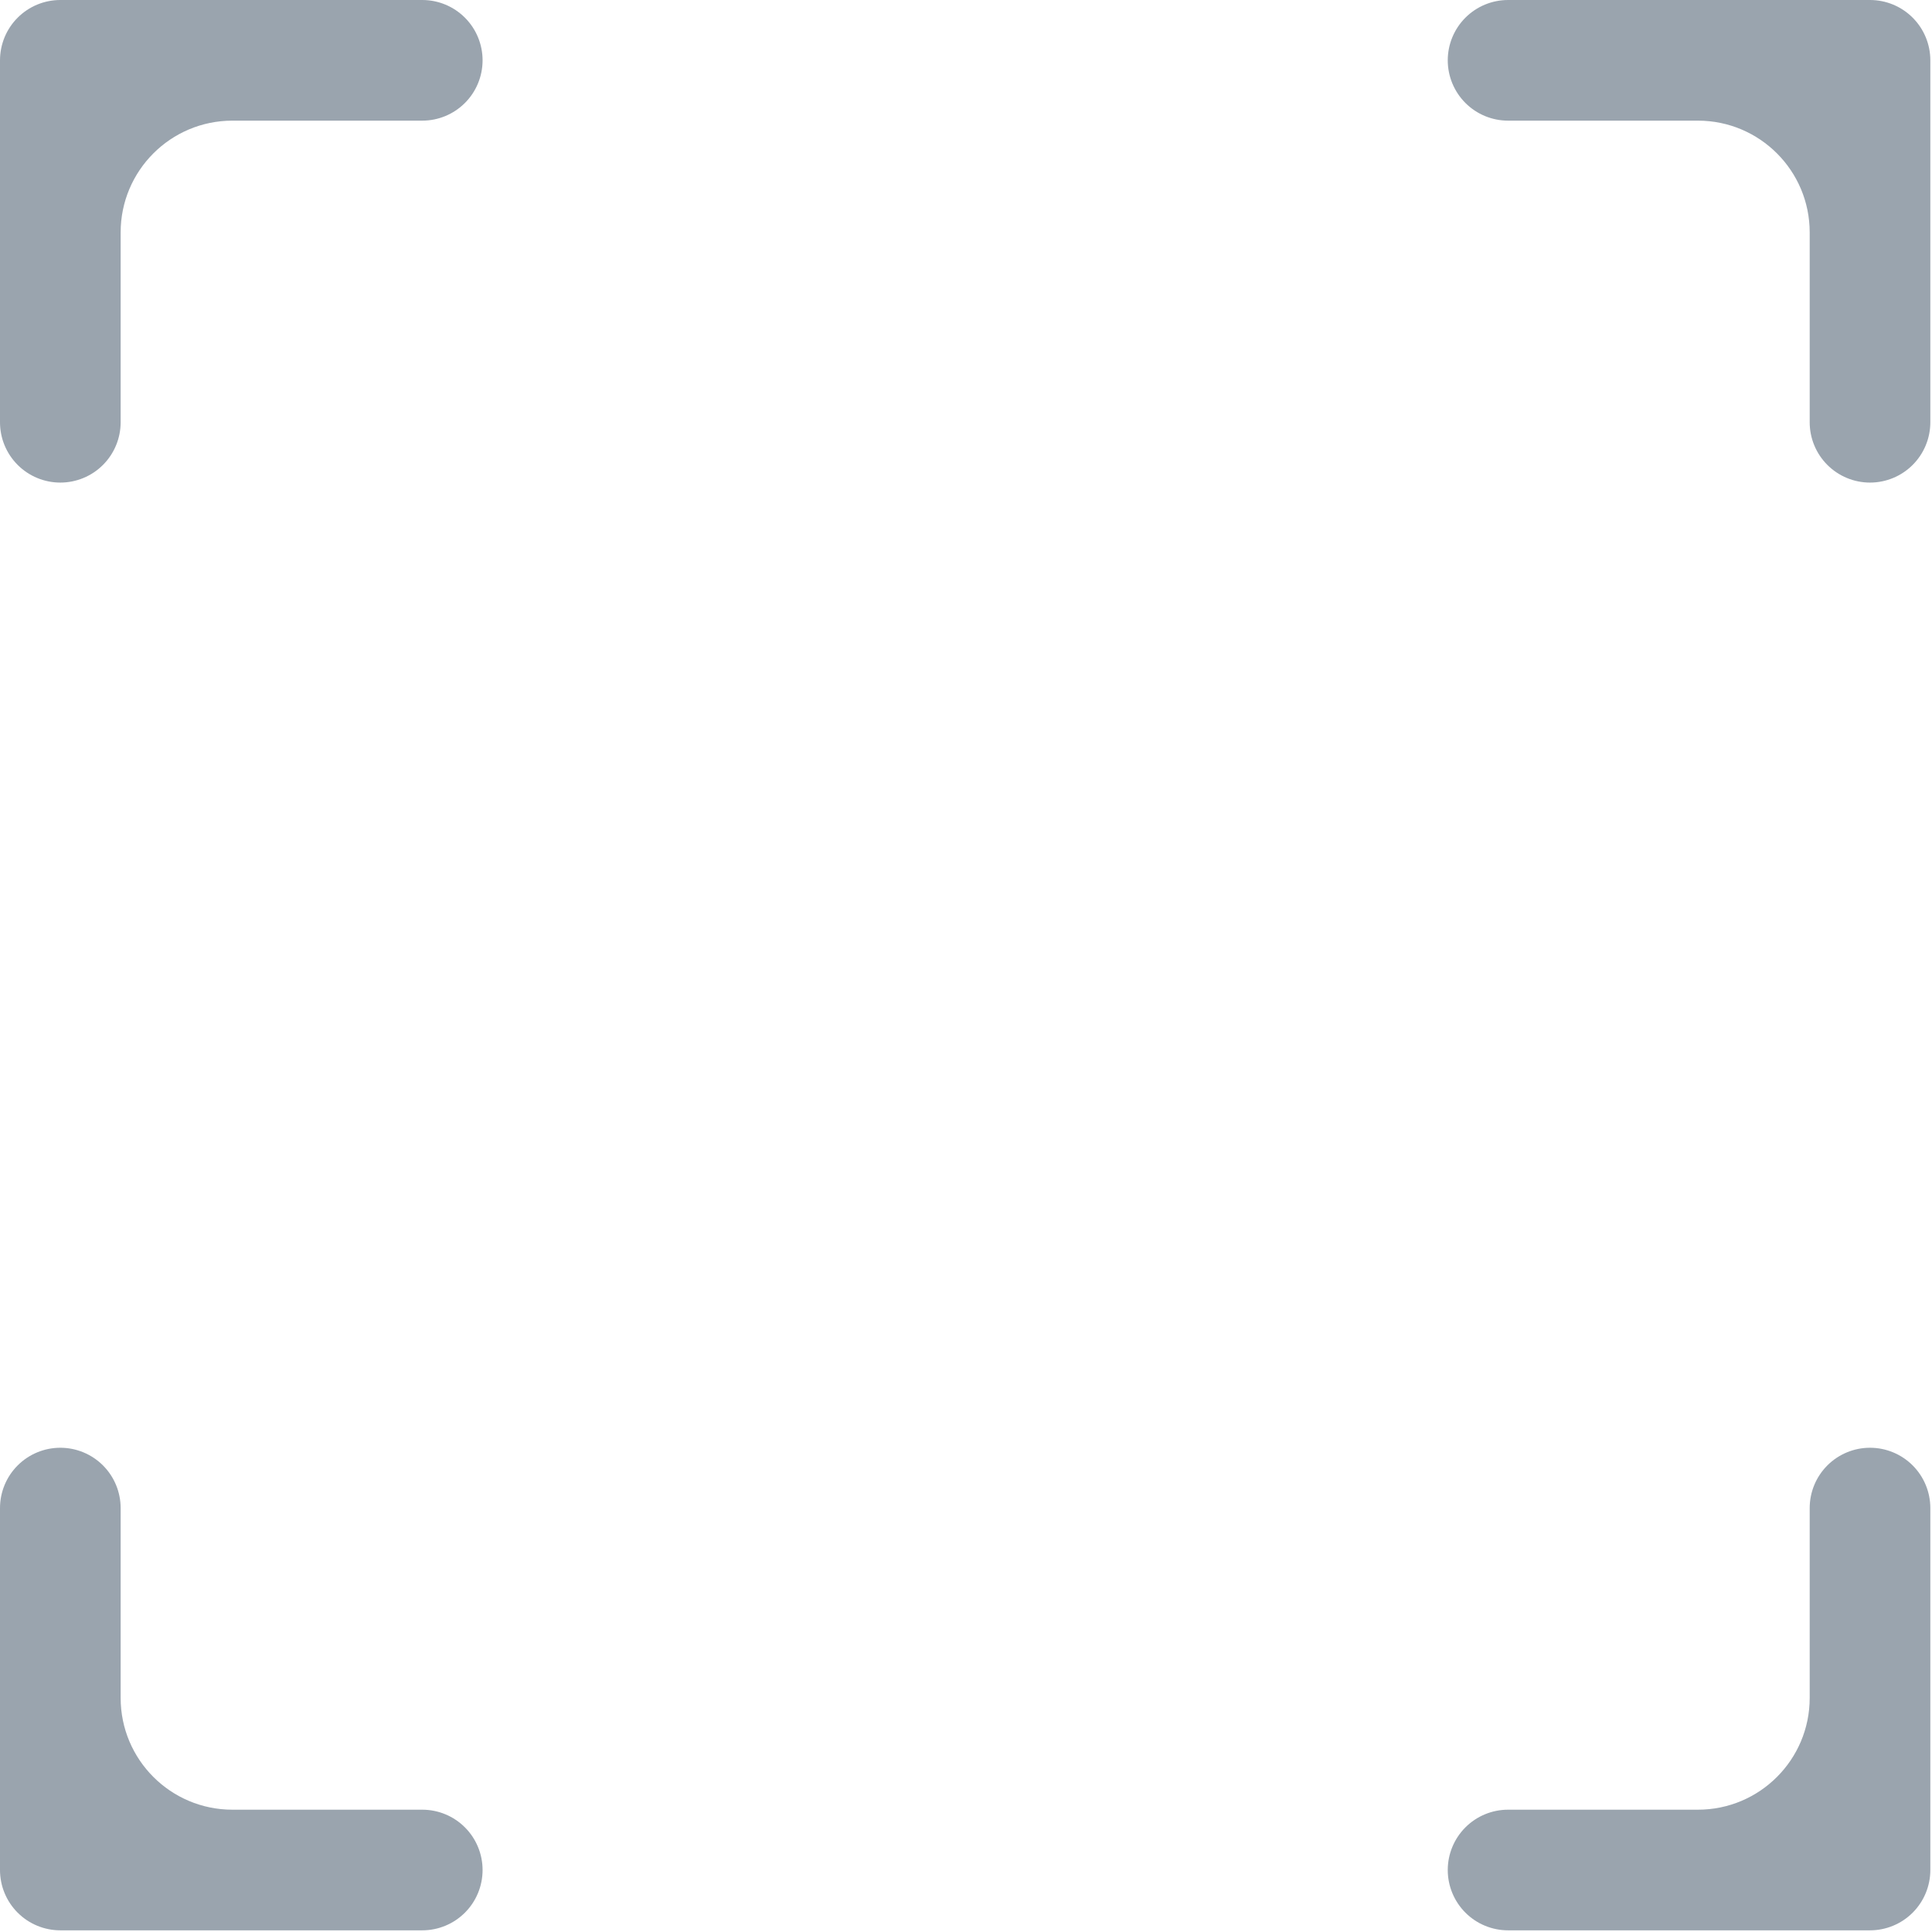 <svg width="363" height="363" viewBox="0 0 363 363" fill="none" xmlns="http://www.w3.org/2000/svg">
<g opacity="0.5">
<g clip-path="url(#clip0_434_3604)">
<path d="M0 11.334C0 8.328 1.194 5.445 3.32 3.32C5.445 1.194 8.328 0 11.334 0L79.338 0C82.344 0 85.227 1.194 87.352 3.32C89.478 5.445 90.672 8.328 90.672 11.334C90.672 14.34 89.478 17.223 87.352 19.348C85.227 21.474 82.344 22.668 79.338 22.668H43.668C32.07 22.668 22.668 32.07 22.668 43.668V79.338C22.668 82.344 21.474 85.227 19.348 87.352C17.223 89.478 14.34 90.672 11.334 90.672C8.328 90.672 5.445 89.478 3.32 87.352C1.194 85.227 0 82.344 0 79.338V11.334ZM272.016 11.334C272.016 8.328 273.21 5.445 275.335 3.32C277.461 1.194 280.344 0 283.35 0L351.354 0C354.359 0 357.242 1.194 359.368 3.32C361.493 5.445 362.687 8.328 362.687 11.334V79.338C362.687 82.344 361.493 85.227 359.368 87.352C357.242 89.478 354.359 90.672 351.354 90.672C348.348 90.672 345.465 89.478 343.339 87.352C341.214 85.227 340.02 82.344 340.02 79.338V43.668C340.02 32.07 330.618 22.668 319.02 22.668H283.35C280.344 22.668 277.461 21.474 275.335 19.348C273.21 17.223 272.016 14.34 272.016 11.334ZM11.334 272.016C14.34 272.016 17.223 273.21 19.348 275.335C21.474 277.461 22.668 280.344 22.668 283.35V319.02C22.668 330.618 32.07 340.02 43.668 340.02H79.338C82.344 340.02 85.227 341.214 87.352 343.339C89.478 345.465 90.672 348.348 90.672 351.354C90.672 354.359 89.478 357.242 87.352 359.368C85.227 361.493 82.344 362.687 79.338 362.687H11.334C8.328 362.687 5.445 361.493 3.32 359.368C1.194 357.242 0 354.359 0 351.354V283.35C0 280.344 1.194 277.461 3.32 275.335C5.445 273.21 8.328 272.016 11.334 272.016ZM351.354 272.016C354.359 272.016 357.242 273.21 359.368 275.335C361.493 277.461 362.687 280.344 362.687 283.35V351.354C362.687 354.359 361.493 357.242 359.368 359.368C357.242 361.493 354.359 362.687 351.354 362.687H283.35C280.344 362.687 277.461 361.493 275.335 359.368C273.21 357.242 272.016 354.359 272.016 351.354C272.016 348.348 273.21 345.465 275.335 343.339C277.461 341.214 280.344 340.02 283.35 340.02H319.02C330.618 340.02 340.02 330.618 340.02 319.02V283.35C340.02 280.344 341.214 277.461 343.339 275.335C345.465 273.21 348.348 272.016 351.354 272.016Z" fill="#35495E"/>
</g>
</g>
<defs>
<clipPath id="clip0_434_3604">
<rect width="362.688" height="362.688" fill="white"/>
</clipPath>
</defs>
</svg>
